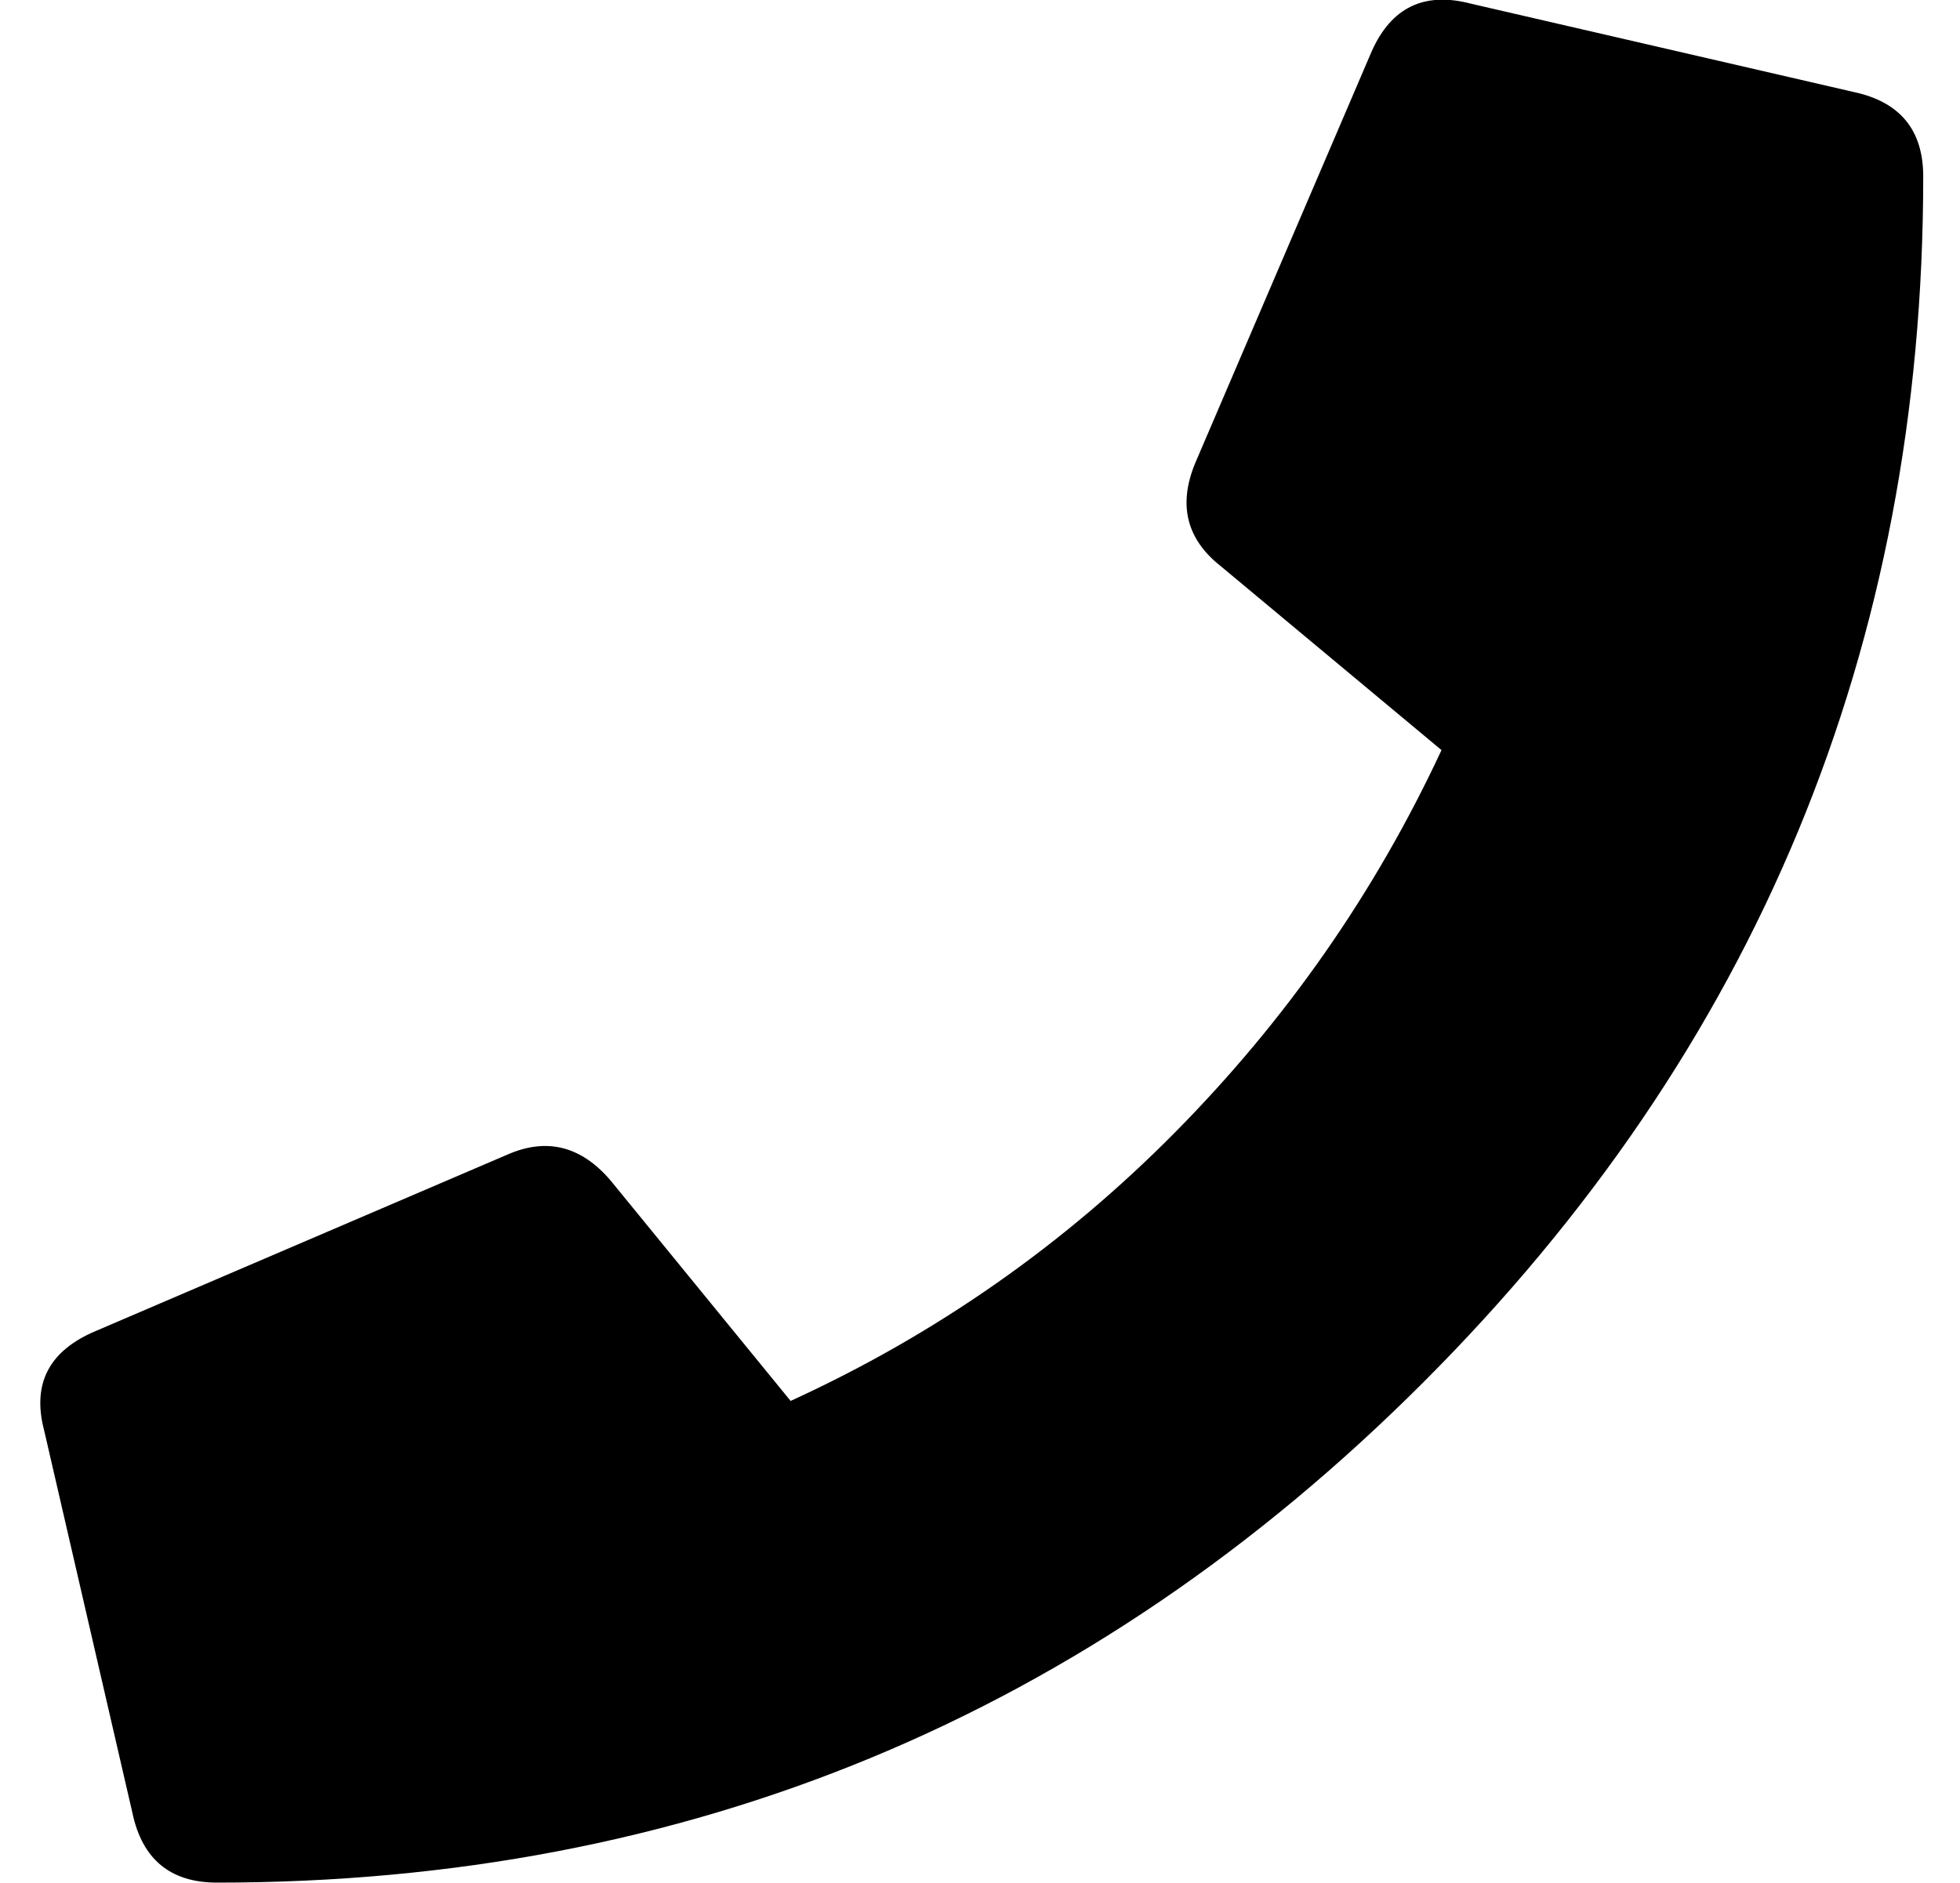 <?xml version="1.0" standalone="no"?>
<!DOCTYPE svg PUBLIC "-//W3C//DTD SVG 1.1//EN" "http://www.w3.org/Graphics/SVG/1.1/DTD/svg11.dtd" >
<svg xmlns="http://www.w3.org/2000/svg" xmlns:xlink="http://www.w3.org/1999/xlink" version="1.1" viewBox="-11 0 533 512">
   <path fill="currentColor"
d="M493 25q19 4 19 23q0 192 -136 328t-328 136q-19 0 -23 -19l-24 -104q-5 -19 14 -27l112 -48q16 -7 28 7l49 60q59 -27 104.5 -73t72.5 -104l-60 -50q-14 -11 -7 -28l48 -112q8 -18 27 -13z" />
</svg>
